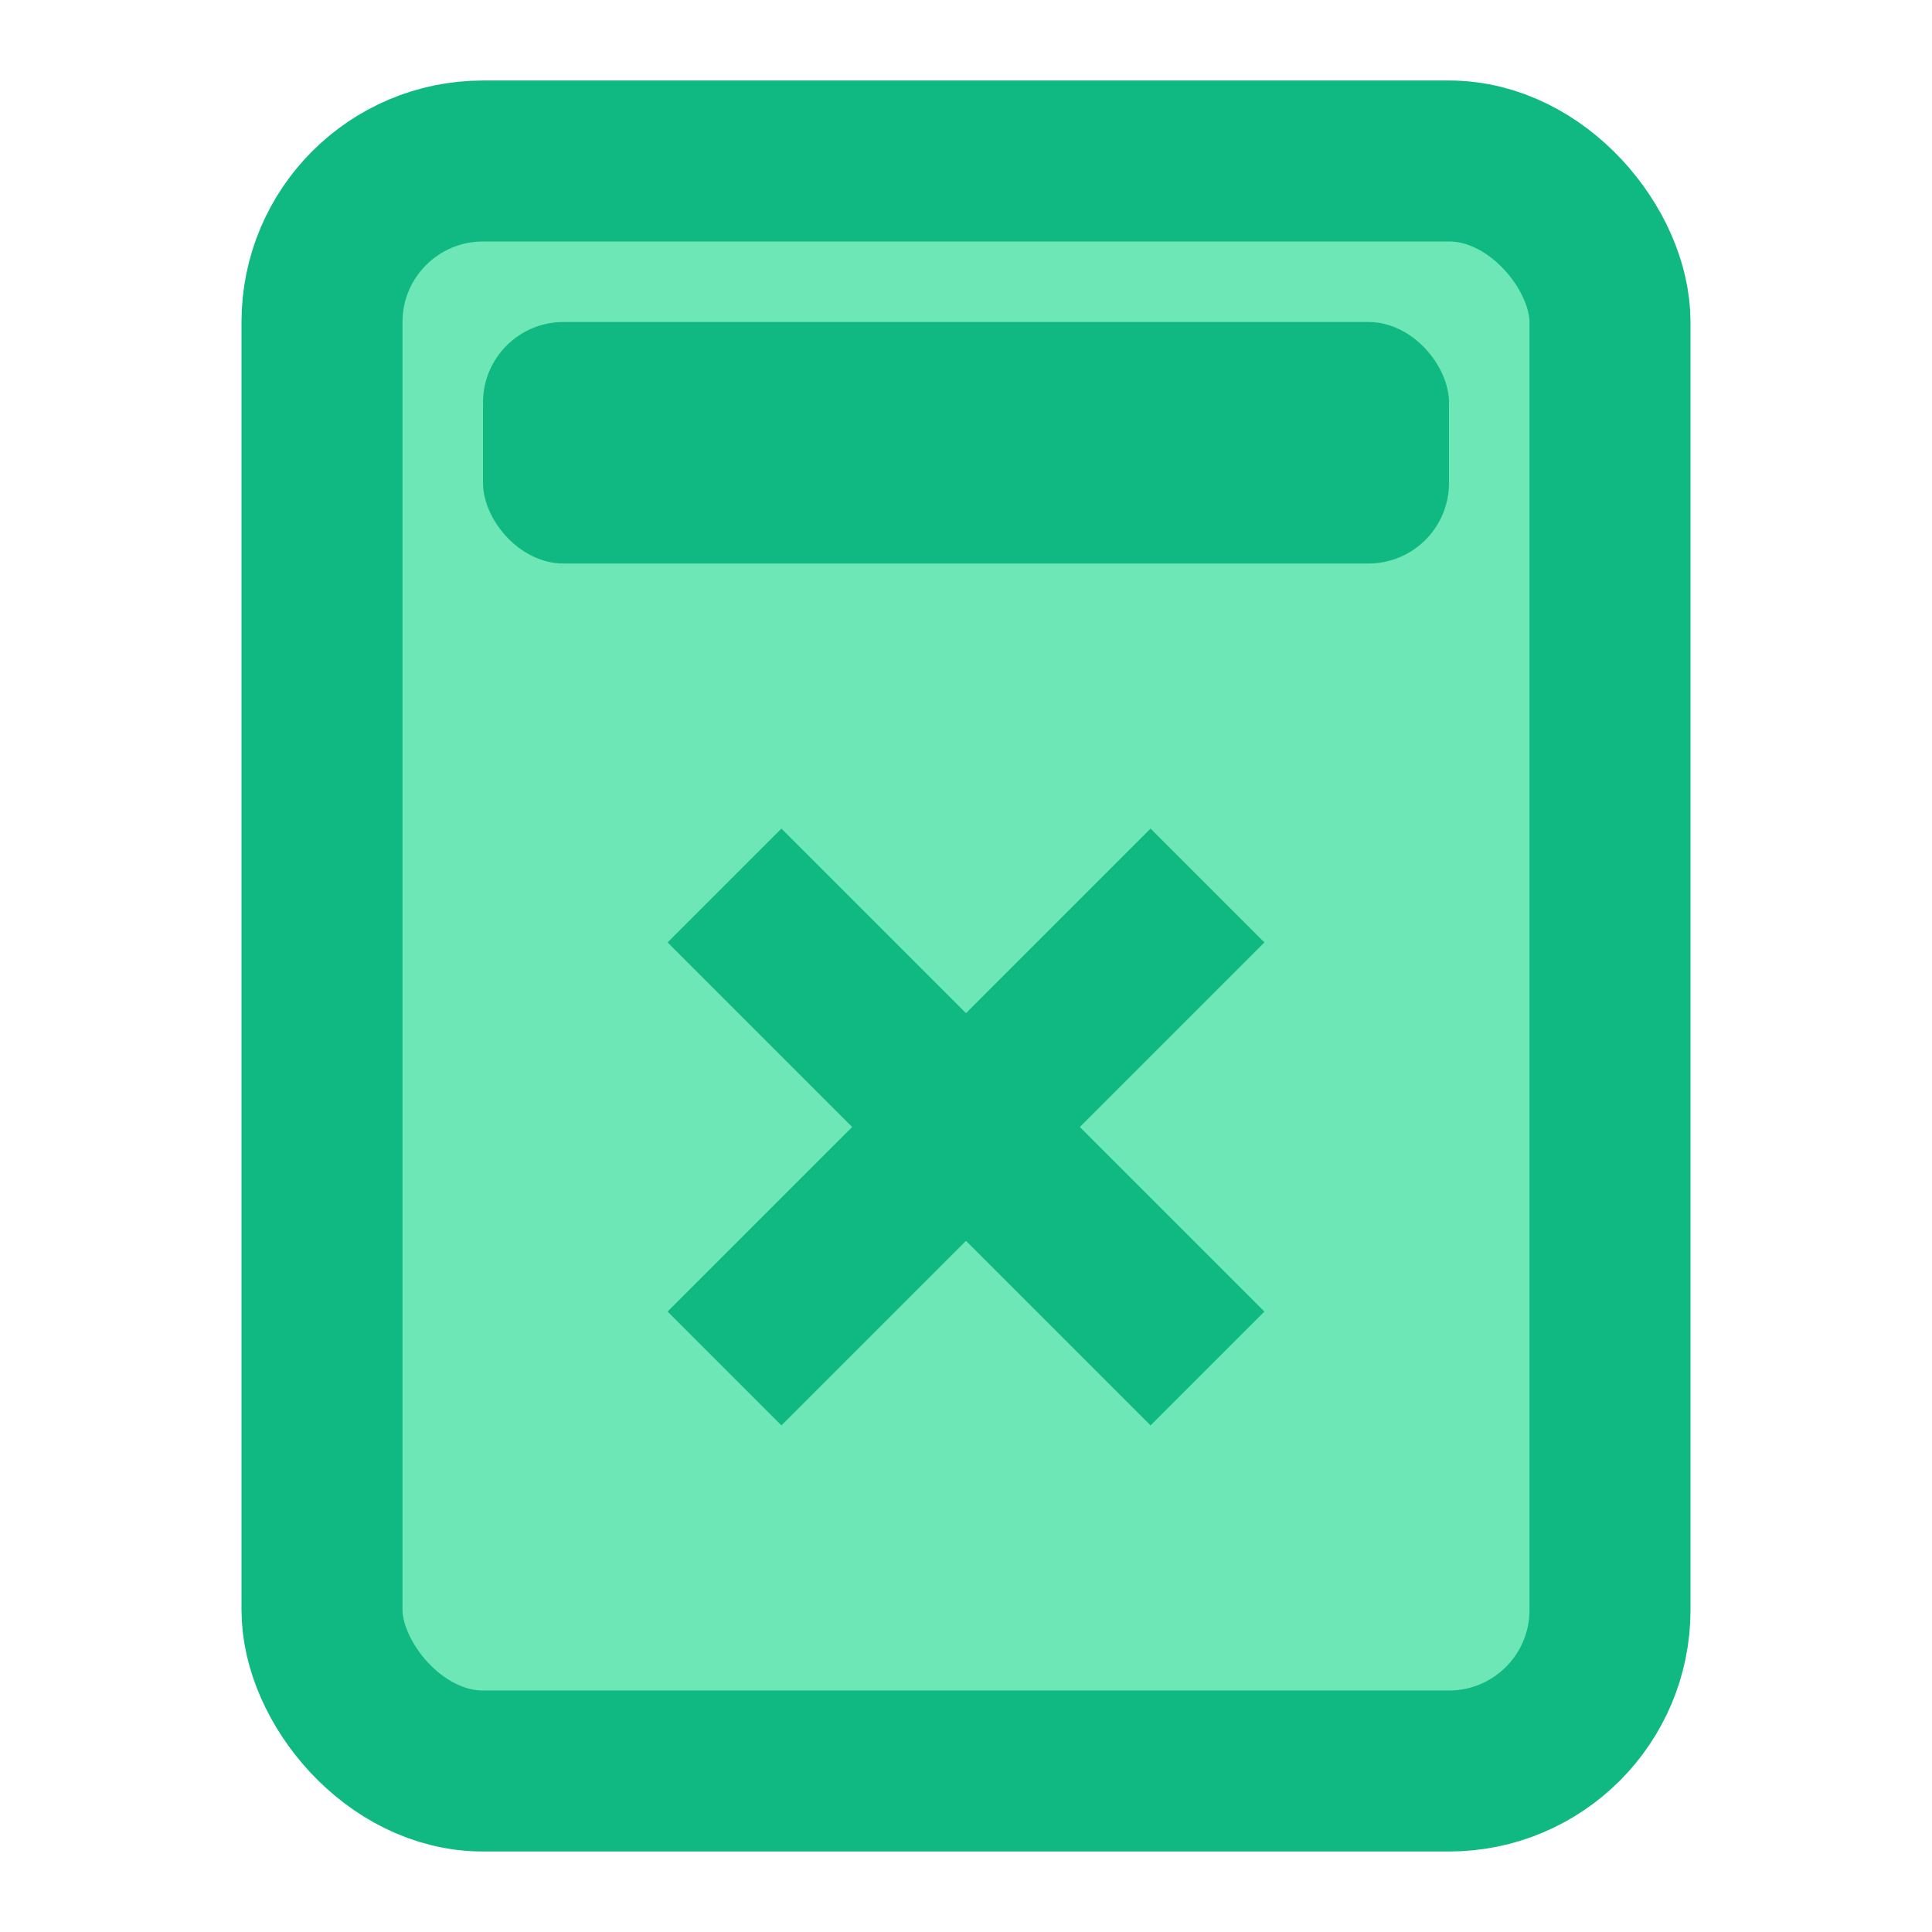 <?xml version="1.0" encoding="UTF-8"?>
<svg width="24" height="24" viewBox="0 0 24 24" fill="none" xmlns="http://www.w3.org/2000/svg">
  <!-- Generated icon for multiply_numbers -->
  <!-- Description: 乗算計算アイコン -->
  <rect x="4" y="2" width="16" height="20" rx="2" fill="#6EE7B7" stroke="#10B981" stroke-width="2"/>
  <rect x="6" y="4" width="12" height="3" fill="#10B981" rx="1"/>
  <line x1="9" y1="11" x2="15" y2="17" stroke="#10B981" stroke-width="2"/>
  <line x1="15" y1="11" x2="9" y2="17" stroke="#10B981" stroke-width="2"/>
</svg>